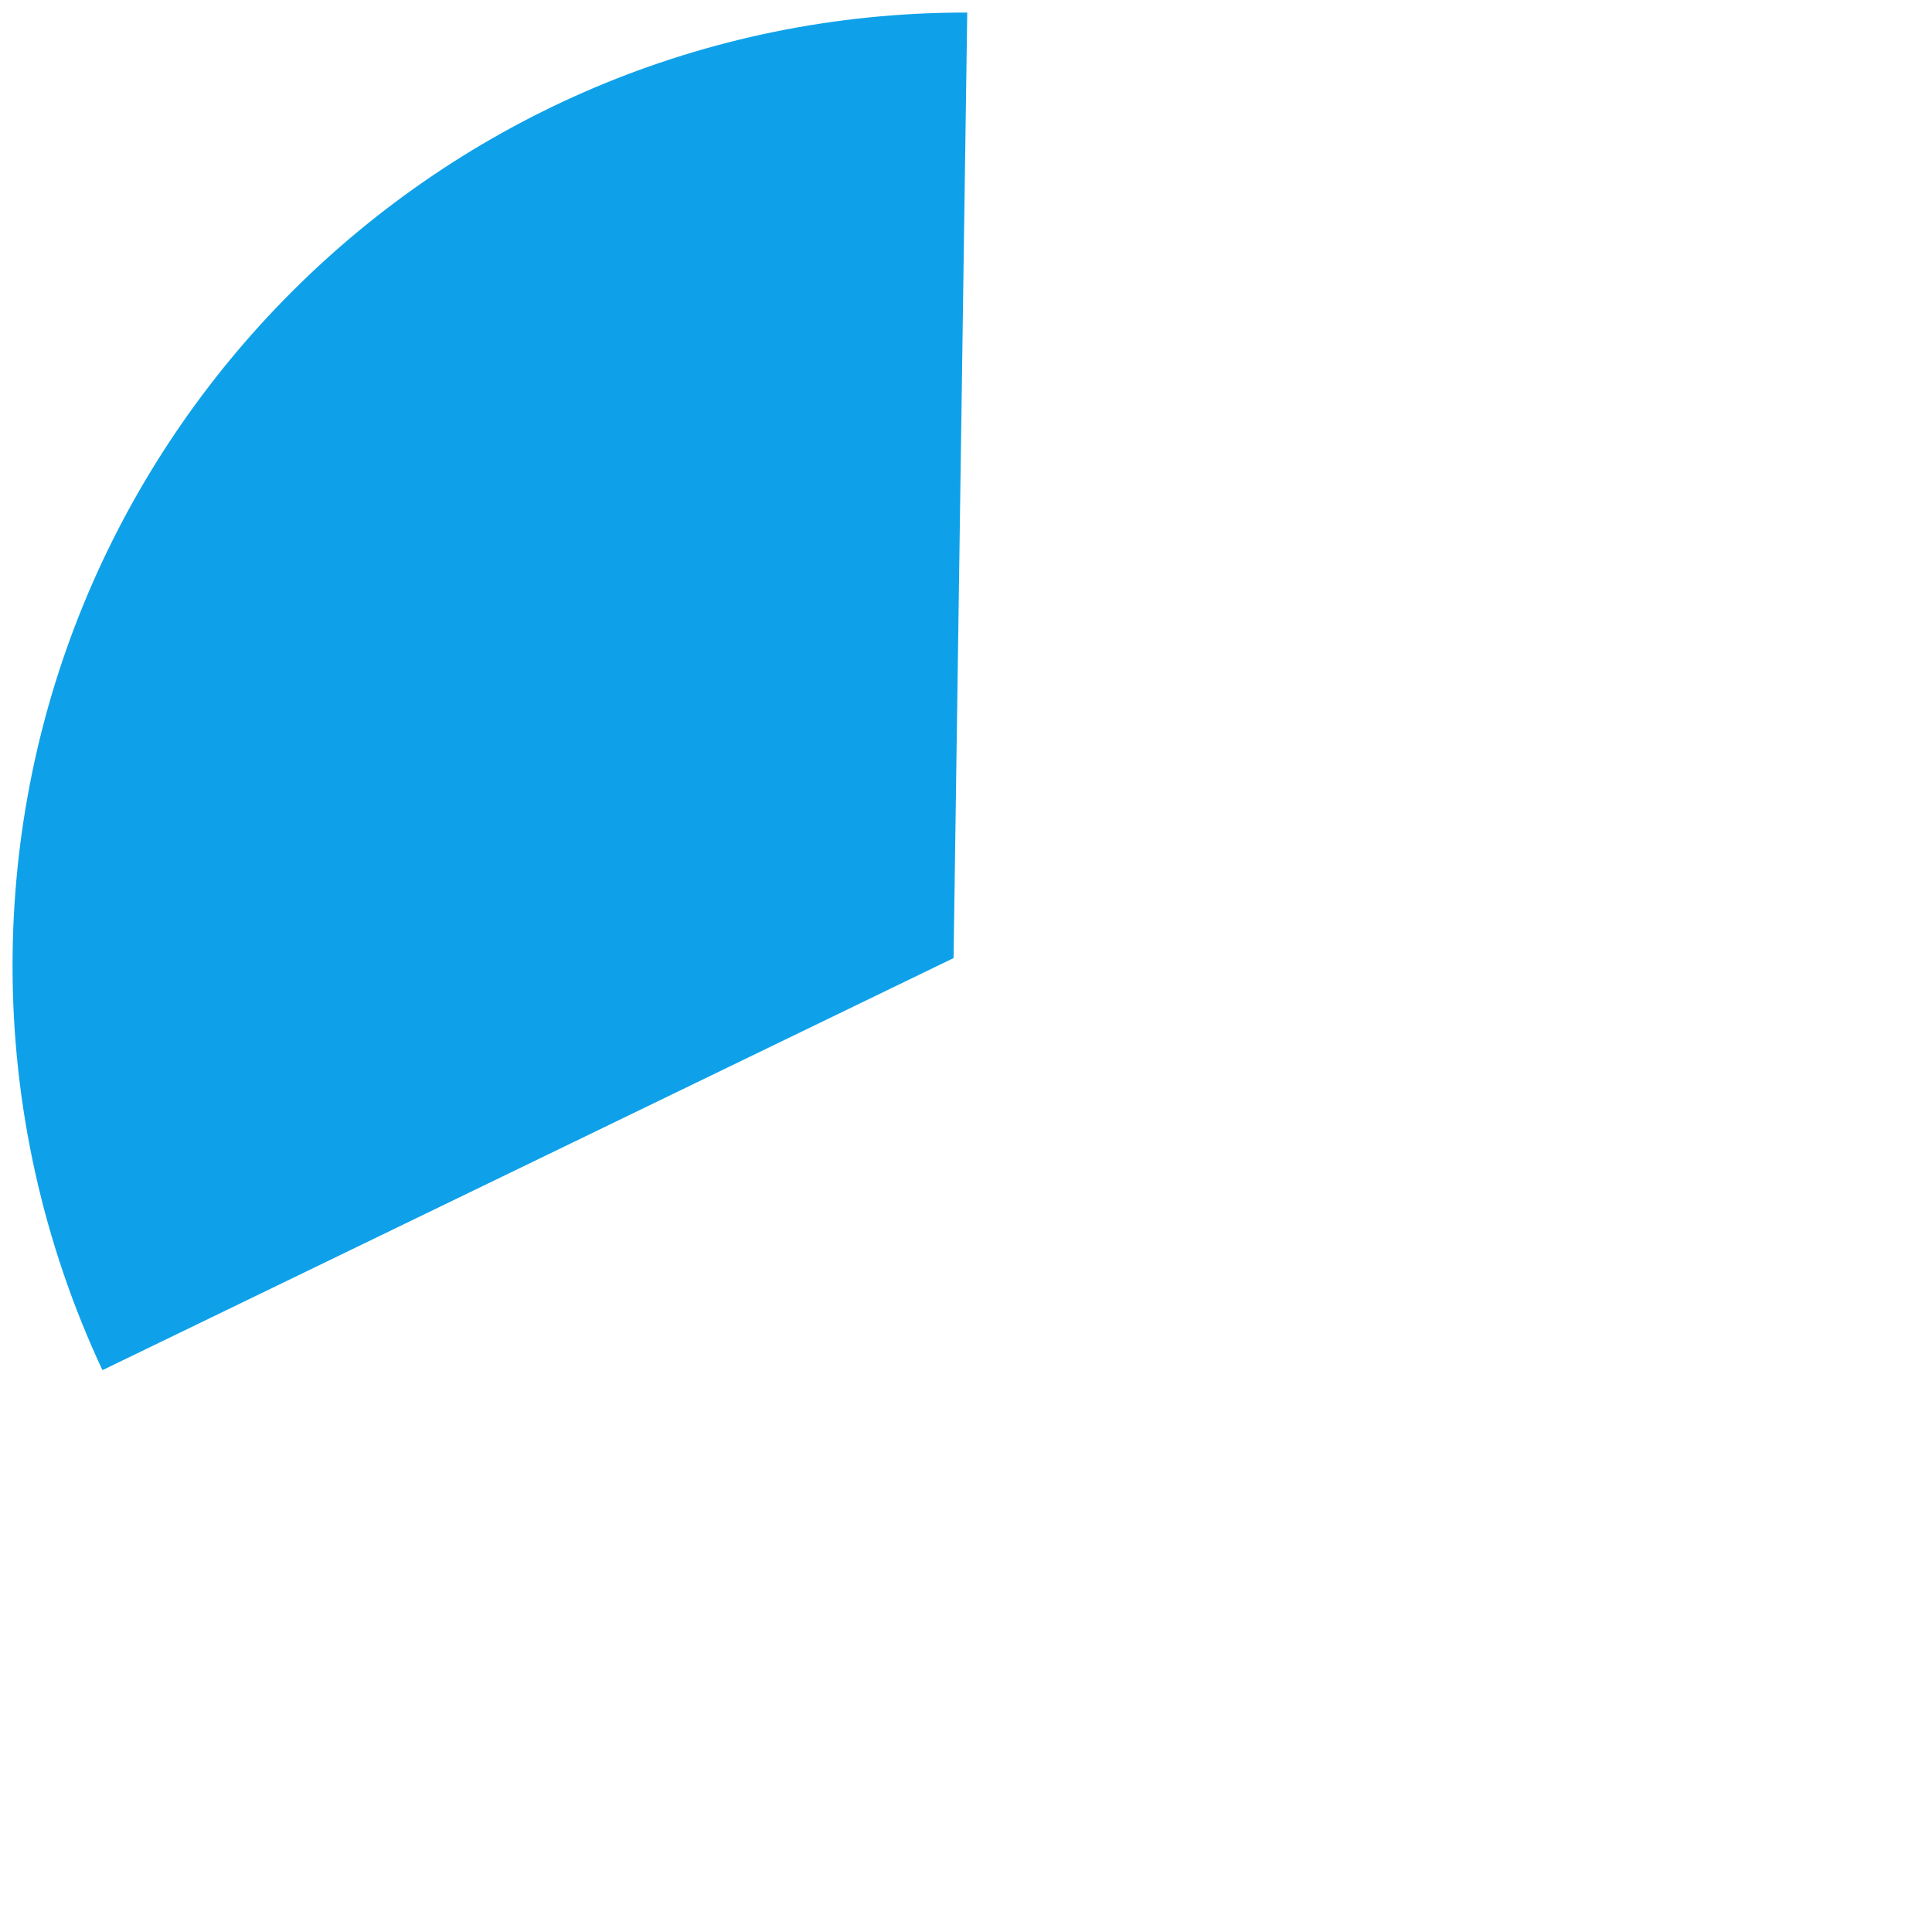 ﻿<?xml version="1.0" encoding="utf-8"?>
<svg version="1.1" xmlns:xlink="http://www.w3.org/1999/xlink" width="154px" height="154px" xmlns="http://www.w3.org/2000/svg">
  <g transform="matrix(1 0 0 1 -187 -863 )">
    <path d="M 195.166 972.216  C 190.448 962.135  188 951.138  188 940  C 188 898.026  222.026 864  264 864  C 264.033 864  264.066 864  264.099 864  L 263.009 939.369  L 195.166 972.216  Z " fill-rule="nonzero" fill="#0ea1e9" stroke="none" />
  </g>
</svg>